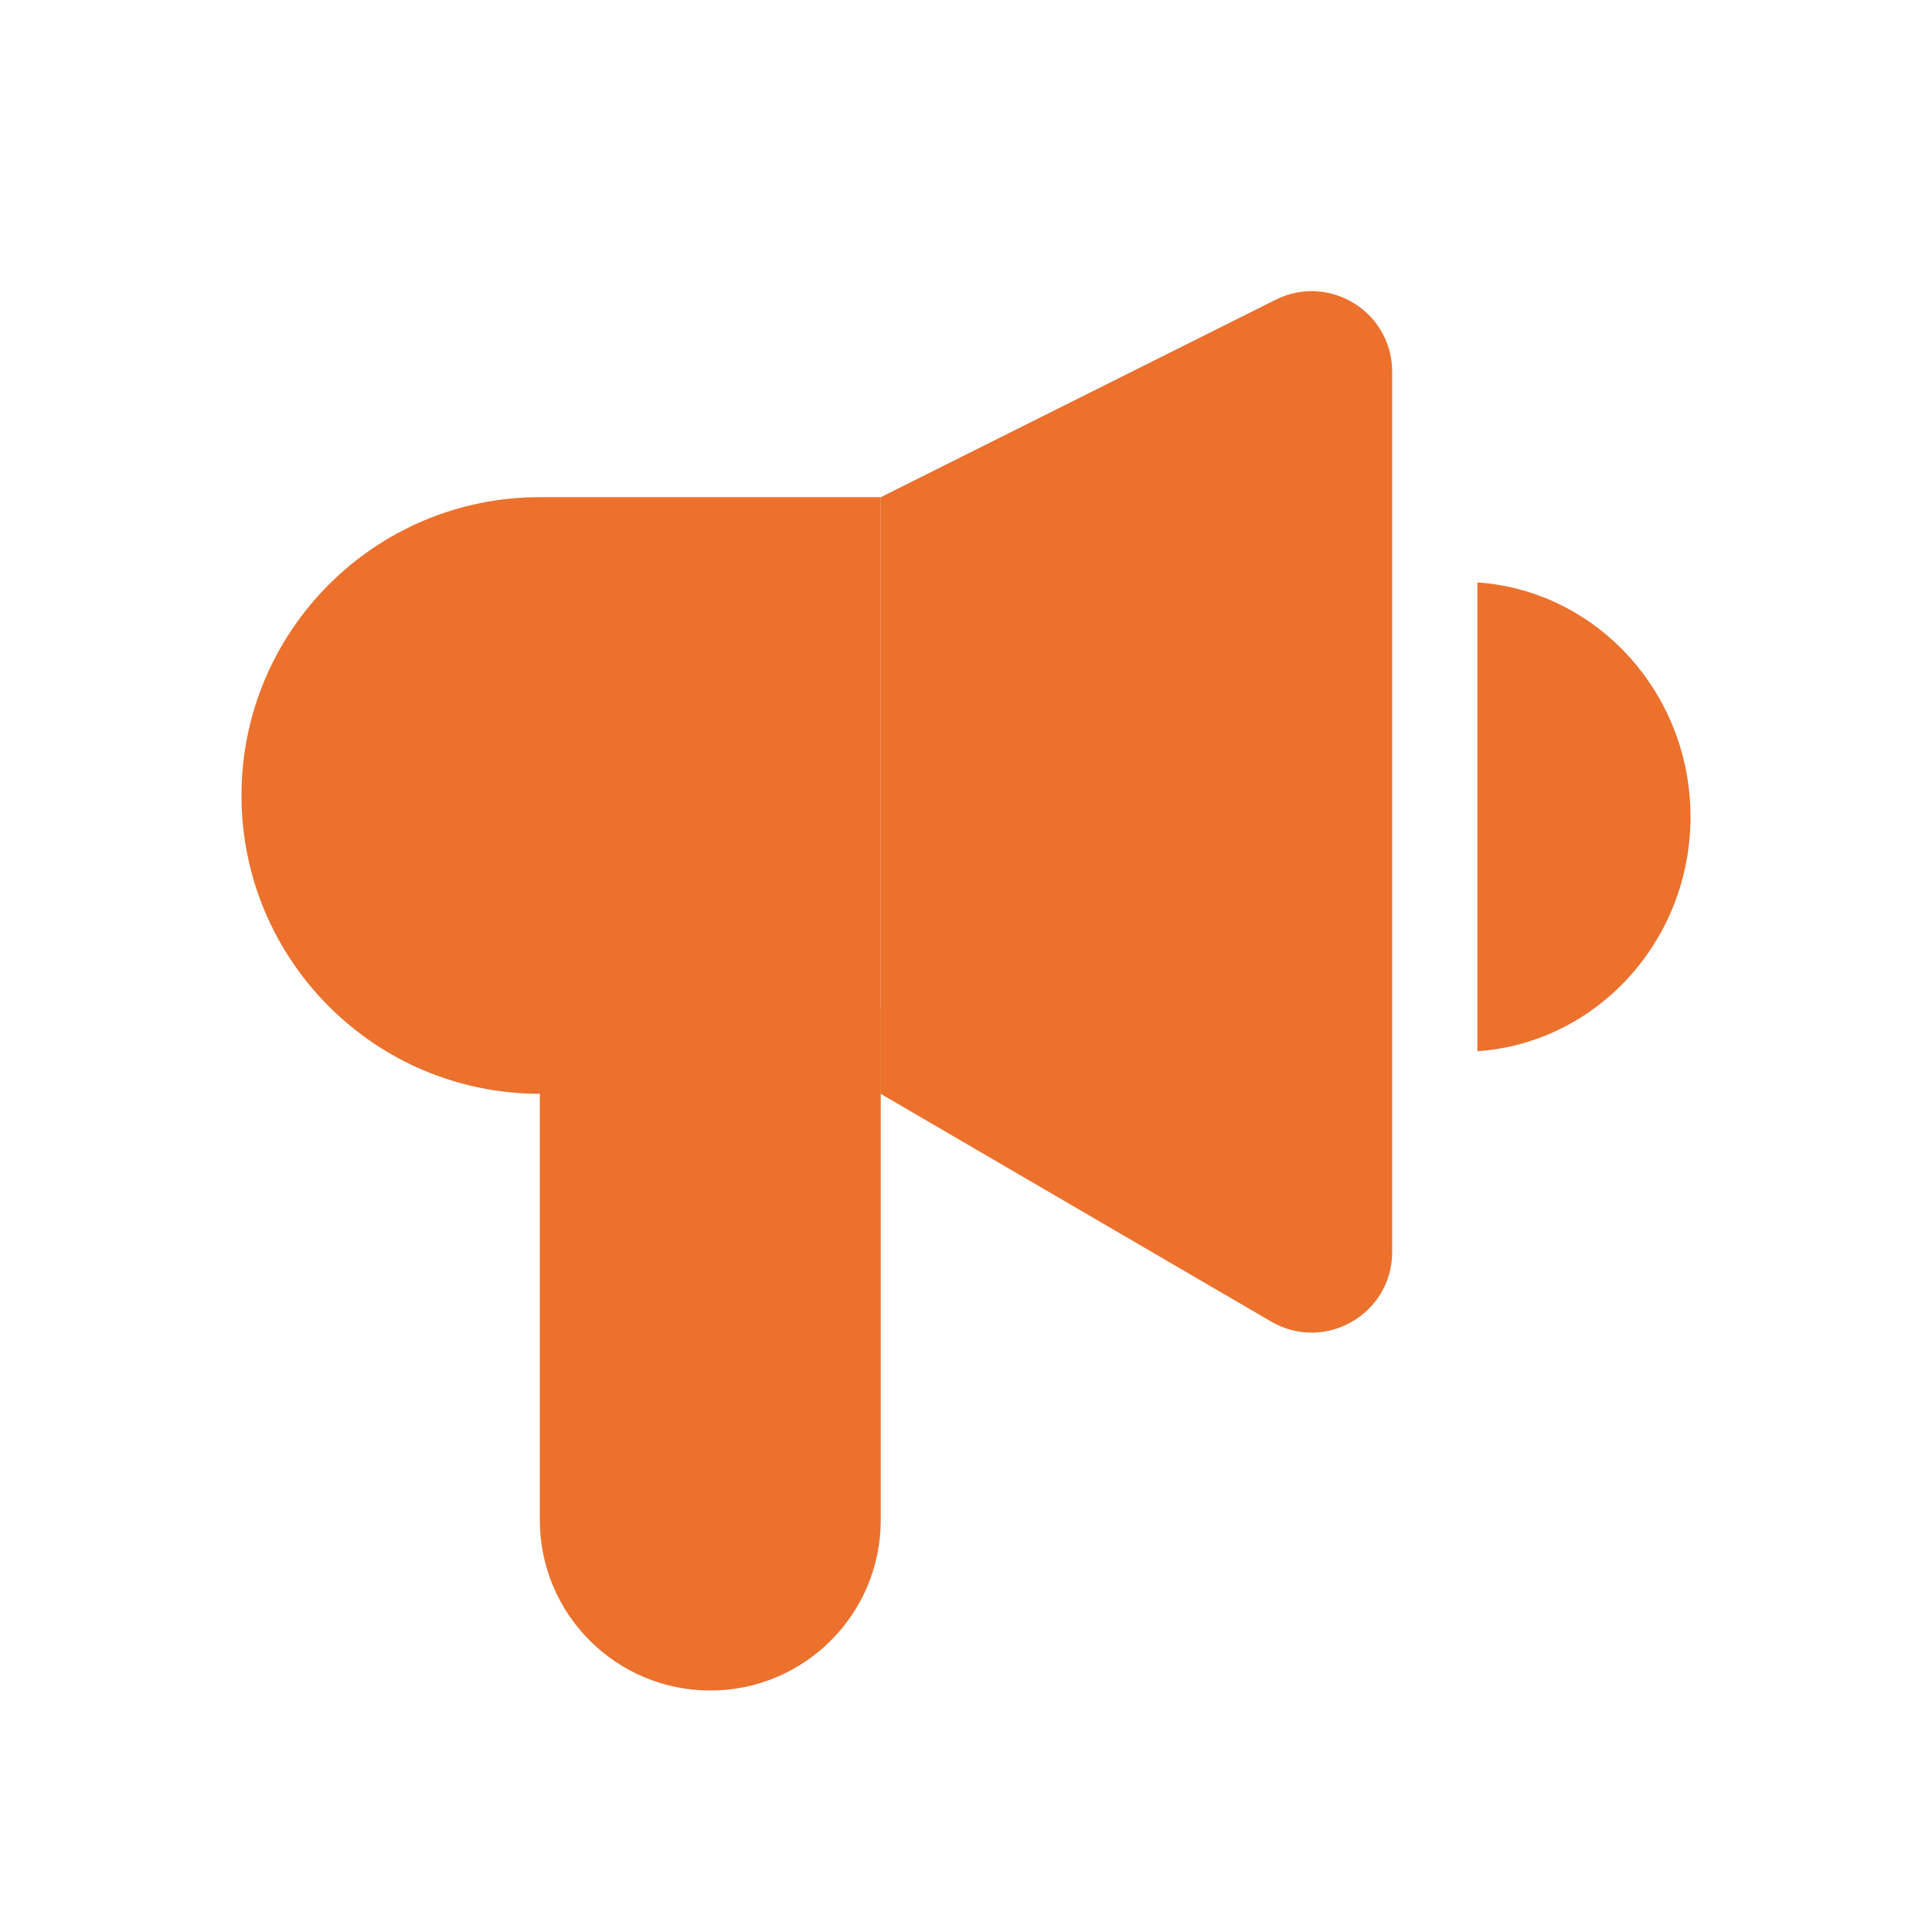 <svg width="48" height="48" viewBox="0 0 48 48" fill="none" xmlns="http://www.w3.org/2000/svg">
<path d="M21.882 12.353L31.694 7.447C33.024 6.782 34.588 7.749 34.588 9.236V31.106C34.588 32.65 32.914 33.611 31.581 32.834L21.882 27.177V12.353Z" fill="#EB712D"/>
<path d="M36.706 15.243L36.706 25.343L36.706 26.117C39.657 25.916 42 23.384 42 20.294C42 17.203 39.657 14.672 36.706 14.47L36.706 15.243Z" fill="#EB712D"/>
<path d="M6 19.763C6 15.67 9.318 12.352 13.412 12.352H21.882V27.175H13.412C9.318 27.175 6 23.857 6 19.763Z" fill="#EB712D"/>
<path d="M17.647 42C15.308 42 13.412 40.104 13.412 37.765L13.412 25.059L21.882 25.059L21.882 37.765C21.882 40.104 19.986 42 17.647 42Z" fill="#EB712D"/>
</svg>

